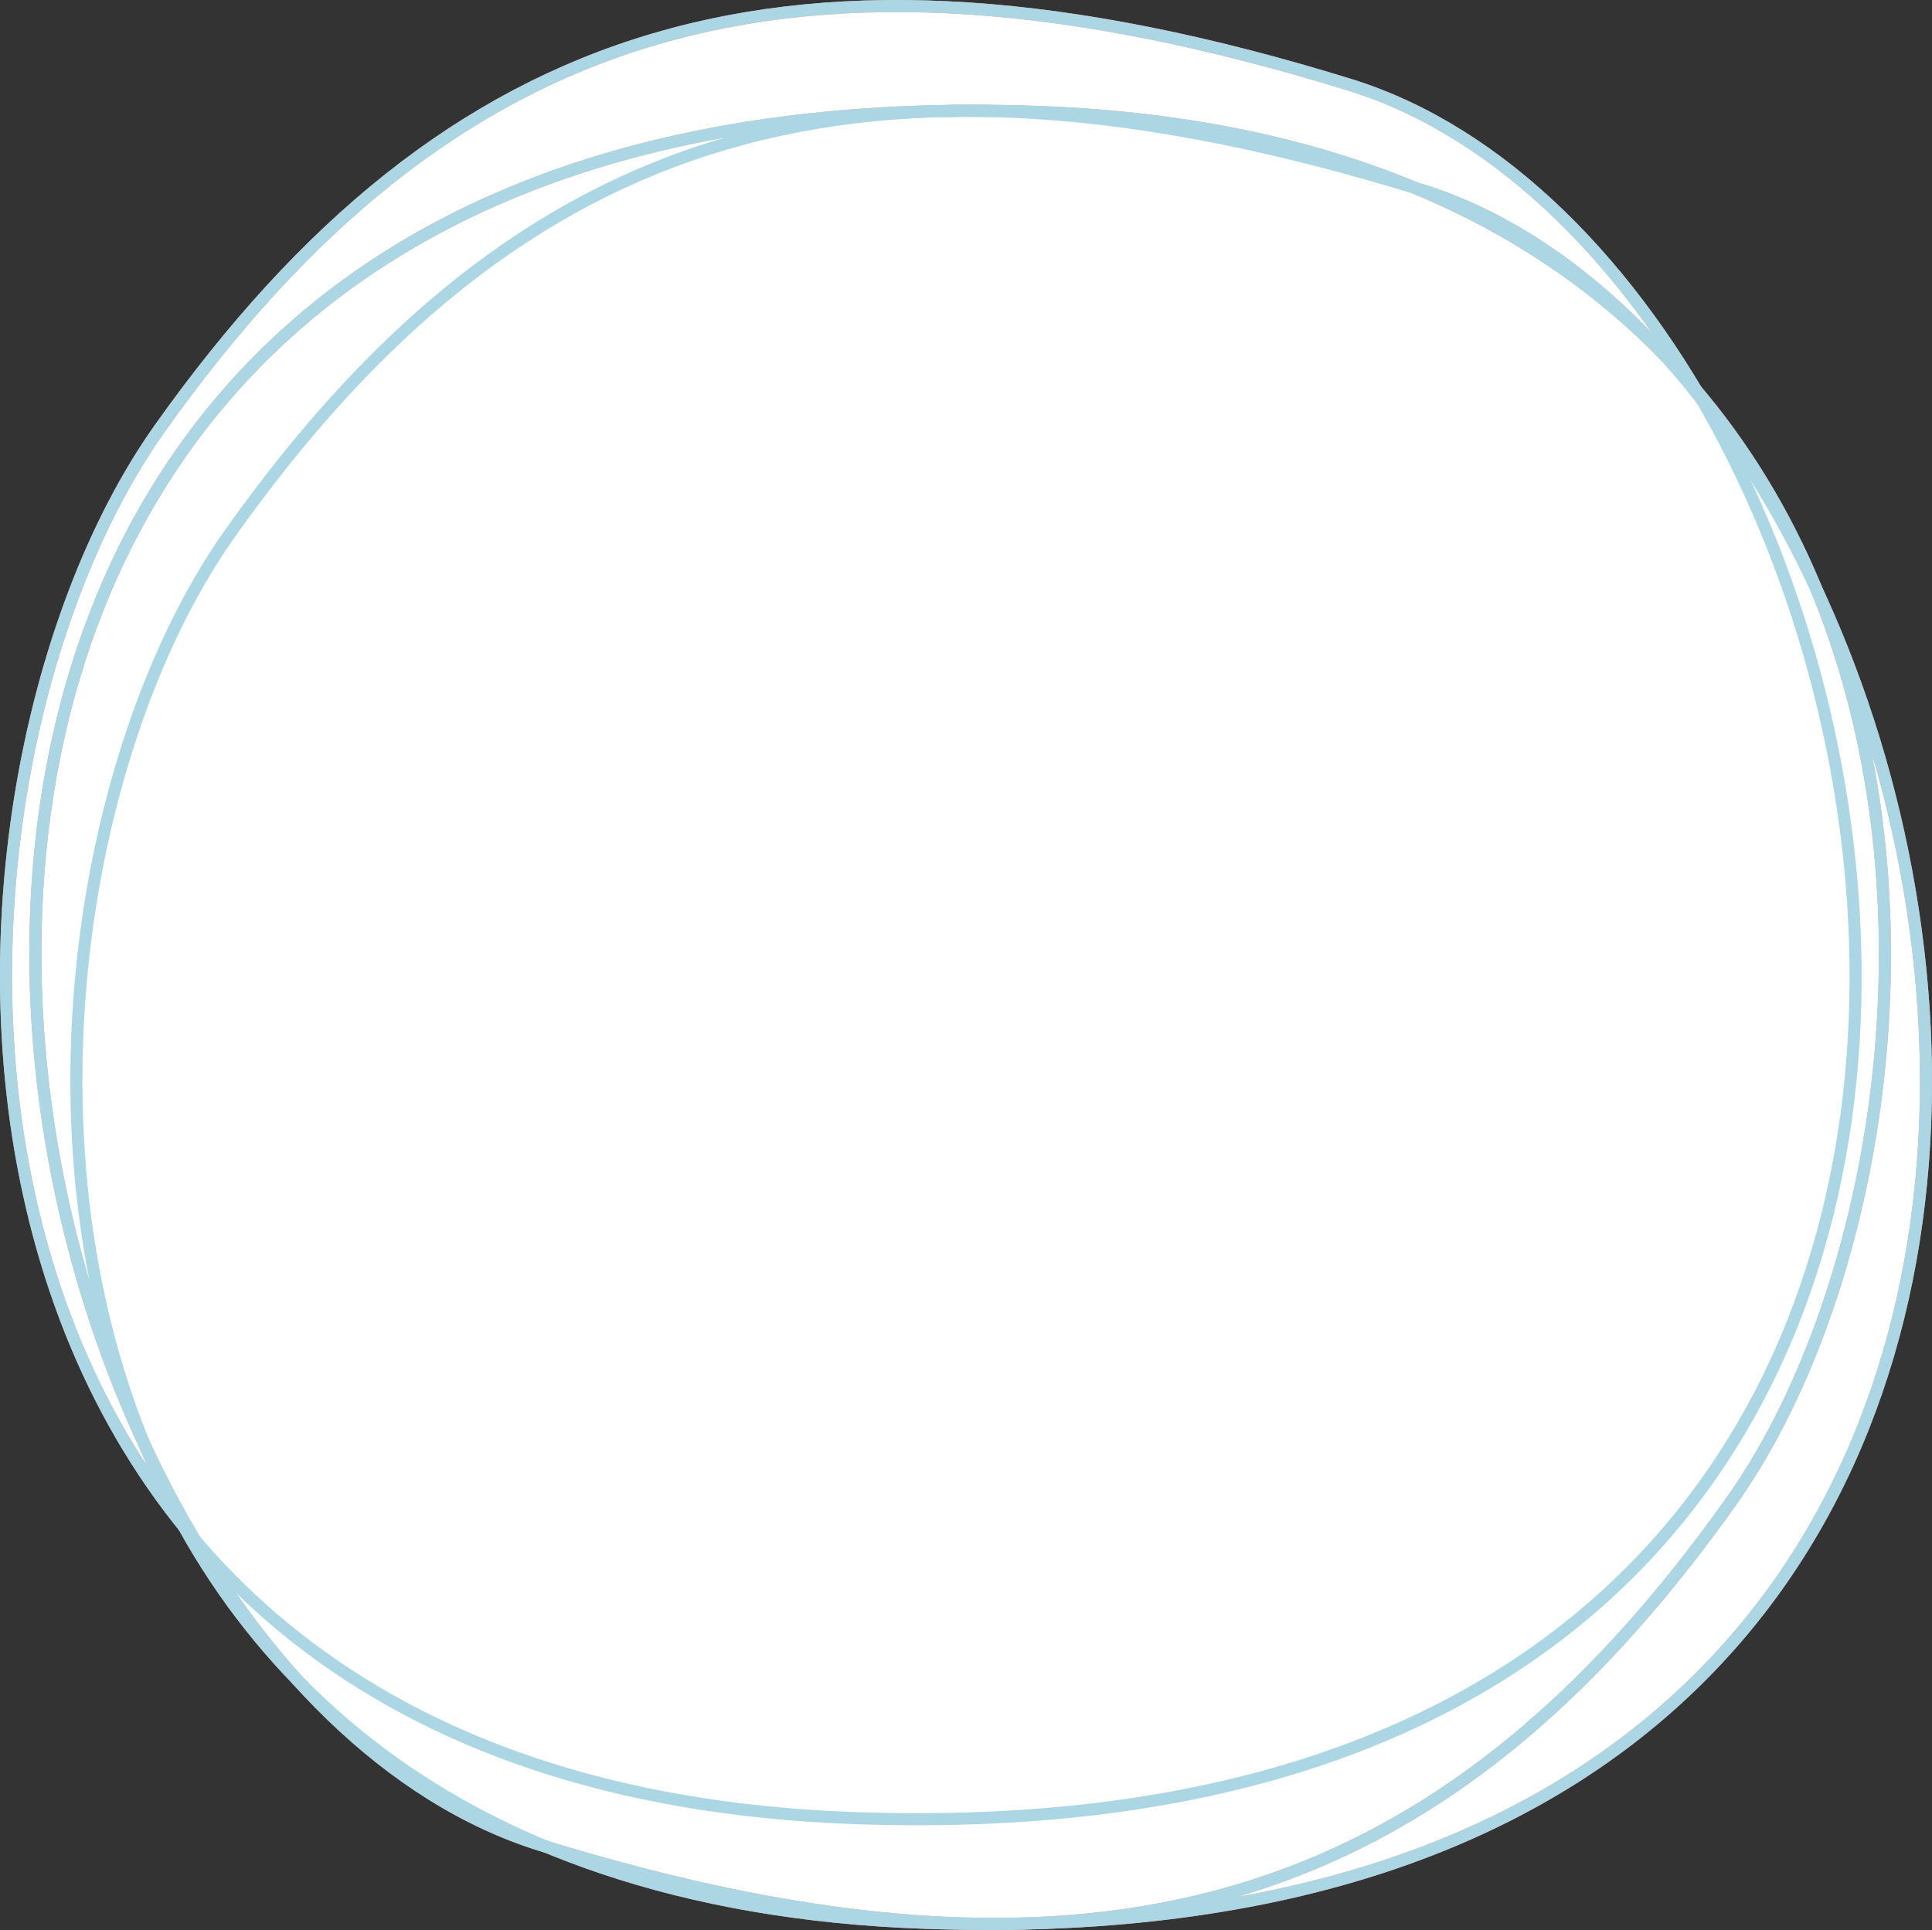<?xml version="1.0" encoding="UTF-8"?>
<svg id="_圖層_1" data-name="圖層 1" xmlns="http://www.w3.org/2000/svg" viewBox="0 0 320.06 319.8">
  <rect x="0" y="0" width="320.06" height="319.8" fill="#333333" stroke="none"/>
  <defs>
    <style>
      .cls-1 {
        fill: #fff;
        stroke: #f29b9b;
      }

      .cls-1, .cls-2 {
        stroke-miterlimit: 10;
        stroke-width: 2px;
      }

      .cls-2 {
        fill: none;
        stroke: #abd6e4;
      }
    </style>
  </defs>
  <g>
    <path class="cls-1" d="M26.42,71.07c-43.33,61.12-46.62,224.42,115.07,230.19,231.55,8.25,182.69-256.14,82.08-287.22C131.26-14.49,74.34,3.49,26.42,71.07Z"/>
    <path class="cls-1" d="M38.08,88.42c-43.33,61.12-46.62,224.42,115.07,230.19,231.55,8.25,182.69-256.14,82.08-287.22C142.91,2.87,85.99,20.85,38.08,88.42Z"/>
    <path class="cls-1" d="M286.84,248.73c43.33-61.12,46.62-224.42-115.07-230.19C-59.78,10.3-10.92,274.69,89.69,305.77c92.31,28.52,149.23,10.54,197.15-57.04Z"/>
  </g>
  <g>
    <path class="cls-2" d="M26.42,71.07c-43.33,61.12-46.62,224.42,115.07,230.19,231.55,8.25,182.69-256.14,82.08-287.22C131.26-14.49,74.34,3.49,26.42,71.07Z"/>
    <path class="cls-2" d="M38.08,88.42c-43.33,61.12-46.62,224.42,115.07,230.19,231.55,8.25,182.69-256.14,82.08-287.22C142.91,2.87,85.99,20.85,38.08,88.42Z"/>
    <path class="cls-2" d="M286.84,248.73c43.33-61.12,46.62-224.42-115.07-230.19C-59.78,10.3-10.92,274.69,89.69,305.77c92.31,28.52,149.23,10.54,197.15-57.04Z"/>
  </g>
</svg>